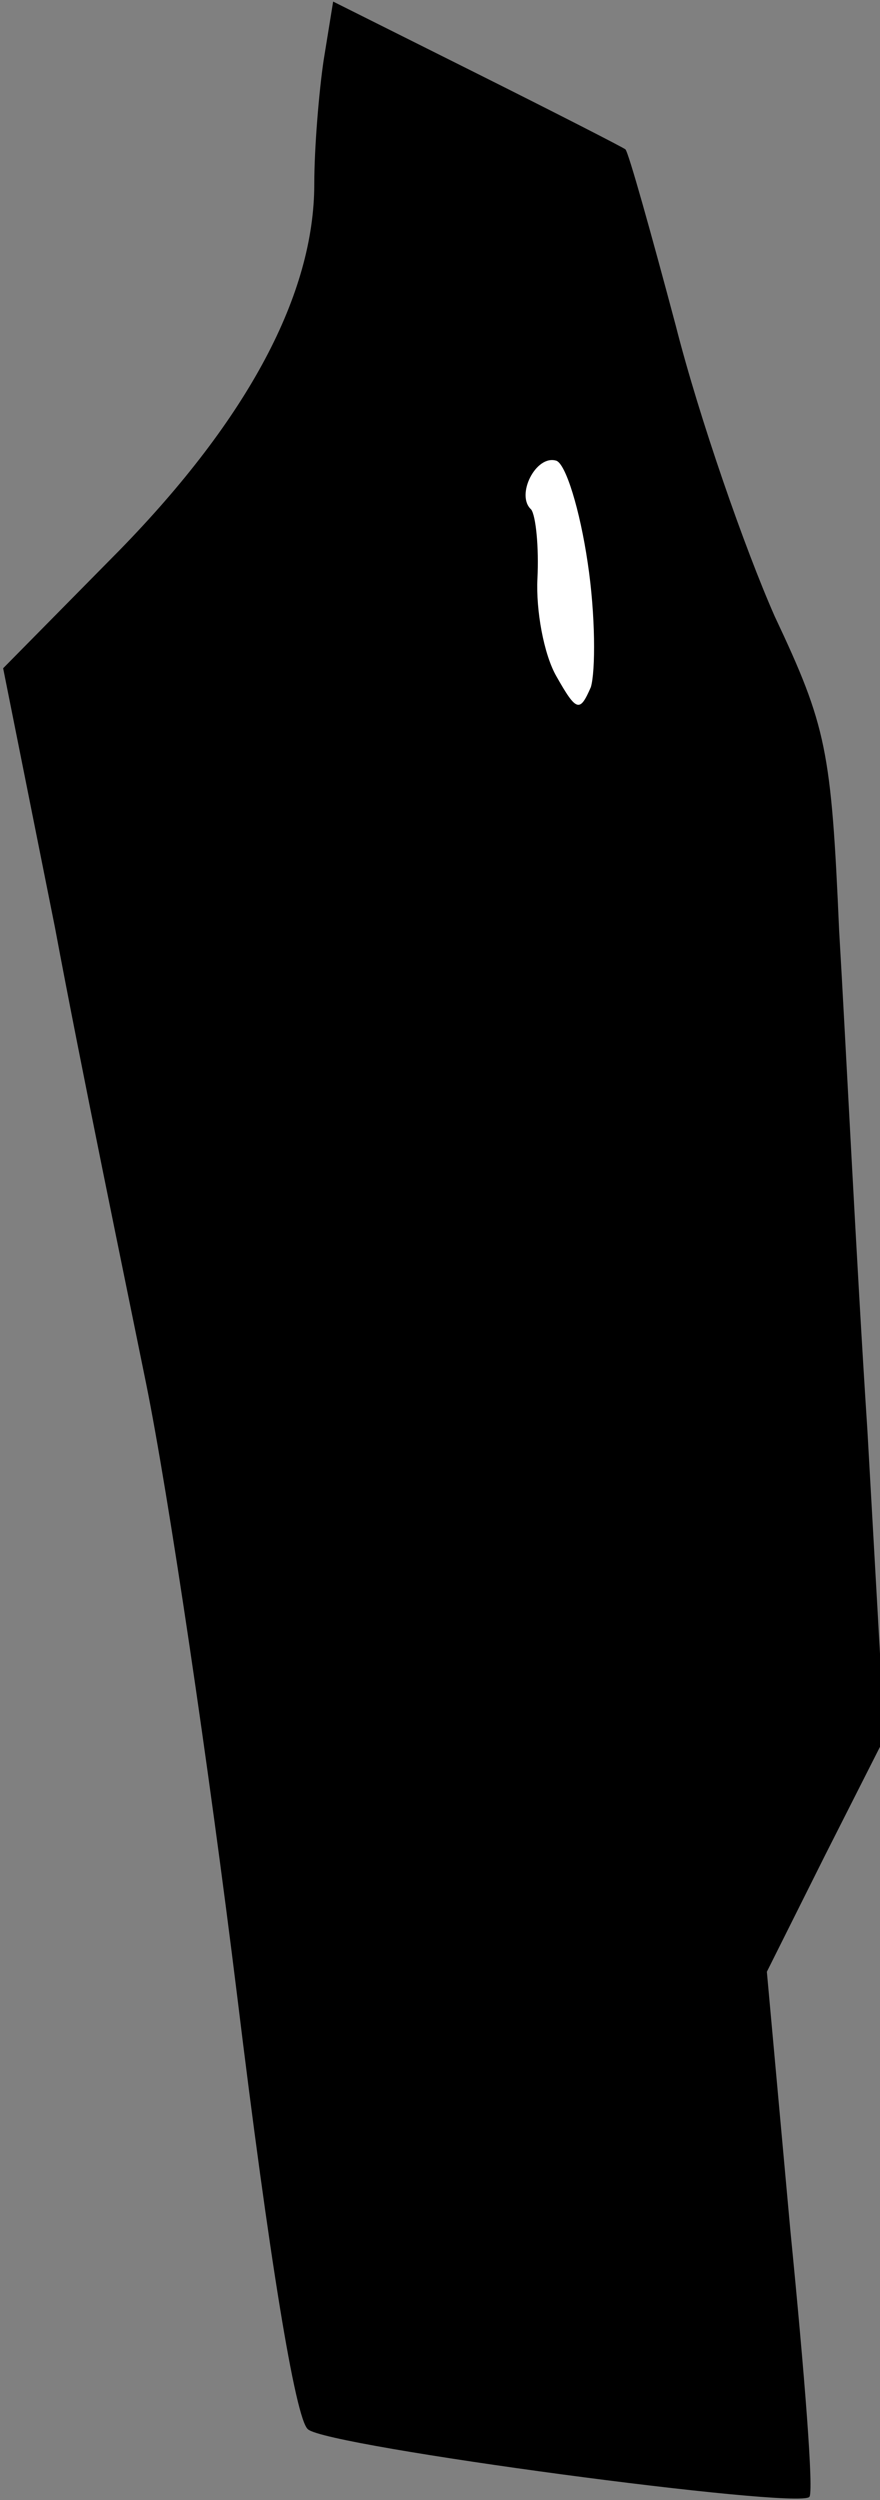 <?xml version="1.0" standalone="no"?>
<!DOCTYPE svg PUBLIC "-//W3C//DTD SVG 20010904//EN"
 "http://www.w3.org/TR/2001/REC-SVG-20010904/DTD/svg10.dtd">
<svg version="1.0" xmlns="http://www.w3.org/2000/svg"
 width="56pt" height="159pt" viewBox="0 0 56 159"
 preserveAspectRatio="xMidYMid meet">
<rect x="0" y="0" width="56" height="159" fill="#808080" stroke="none"/>
<g transform="translate(0,159) scale(0.1,-0.1)"
fill="#000000" stroke="none">
<path fill="#000000" stroke="none" d="M206 1552 c-3 -20 -6 -56 -6 -79 0 -70
-42 -149 -124 -233 l-74 -75 33 -165 c17 -91 44 -221 58 -290 14 -69 40 -244
58 -390 20 -164 37 -269 45 -275 12 -11 312 -51 319 -43 3 2 -3 78 -12 169
l-15 165 37 74 38 75 -11 195 c-7 107 -14 251 -18 318 -5 115 -8 130 -41 200
-19 43 -48 126 -63 185 -16 60 -30 110 -32 112 -1 1 -44 23 -94 48 l-92 46 -6
-37z"/>
<path fill="#ffffff" stroke="none" d="M374 1232 c5 -33 5 -69 2 -79 -7 -16
-9 -16 -22 7 -8 14 -13 42 -12 62 1 20 -1 40 -4 44 -10 9 3 35 16 31 6 -2 15
-31 20 -65z"/>
</g>
</svg>
